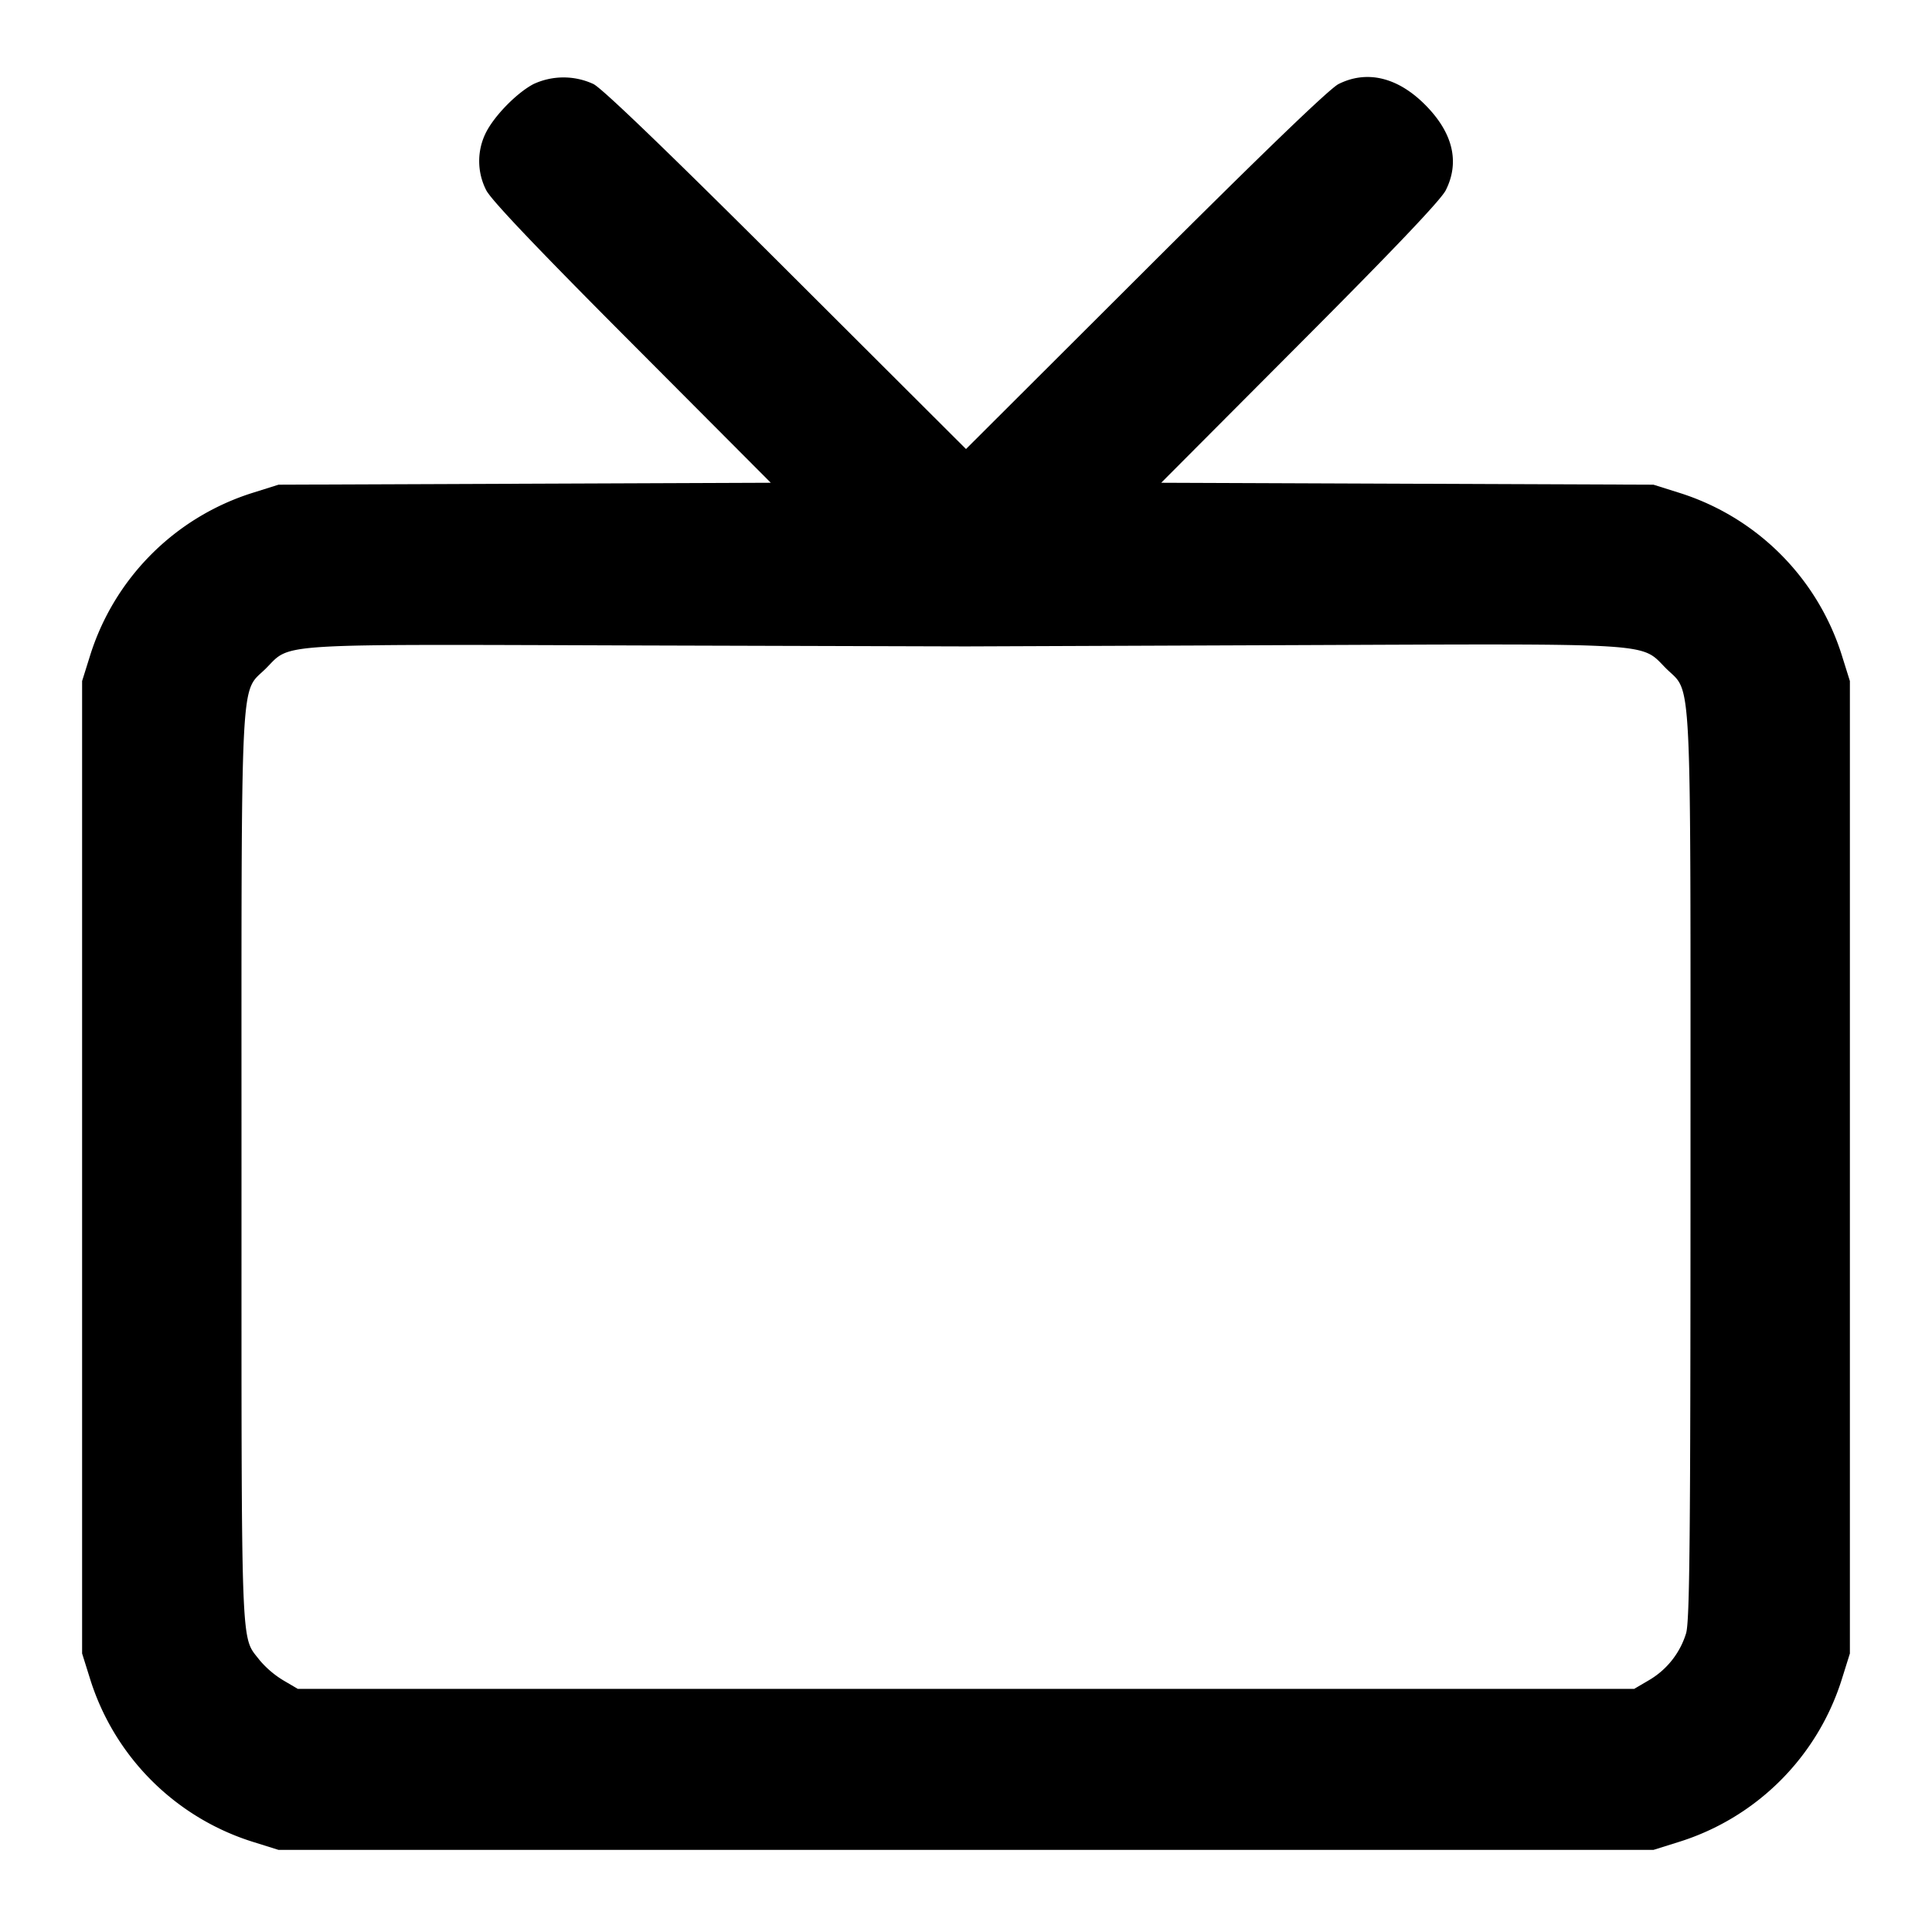 <svg xmlns="http://www.w3.org/2000/svg" width="24" height="24" fill="none" stroke="currentColor" stroke-width="2" stroke-linecap="round" stroke-linejoin="round"><path d="M6.626 1.045c-.206.109-.48.388-.588.599a.792.792 0 0 0 .002.719c.06.12.639.729 1.812 1.905l1.723 1.729-3.058.012-3.057.012-.321.101A3.086 3.086 0 0 0 1.114 8.16l-.094.3v12.08l.094.3a3.086 3.086 0 0 0 2.046 2.046l.3.094h17.08l.3-.094a3.086 3.086 0 0 0 2.046-2.046l.094-.3V8.46l-.094-.3a3.086 3.086 0 0 0-2.025-2.038l-.321-.101-3.057-.012-3.058-.012 1.723-1.729c1.173-1.176 1.752-1.785 1.812-1.905.177-.352.088-.717-.259-1.064-.34-.34-.721-.431-1.073-.255-.111.056-.923.837-2.398 2.309L12 5.578 9.77 3.353C8.295 1.881 7.483 1.1 7.372 1.044a.884.884 0 0 0-.746.001M12 8.03l4.077-.016c4.552-.018 4.297-.034 4.619.289.326.325.304-.12.304 6.198 0 4.635-.01 5.638-.055 5.789a1.02 1.02 0 0 1-.461.582l-.184.108H3.7l-.184-.108a1.199 1.199 0 0 1-.291-.249c-.238-.312-.225.032-.225-6.101 0-6.341-.022-5.894.304-6.219.316-.317.046-.3 4.596-.285l4.1.012" fill="#000" fill-rule="evenodd" stroke="none"/></svg>